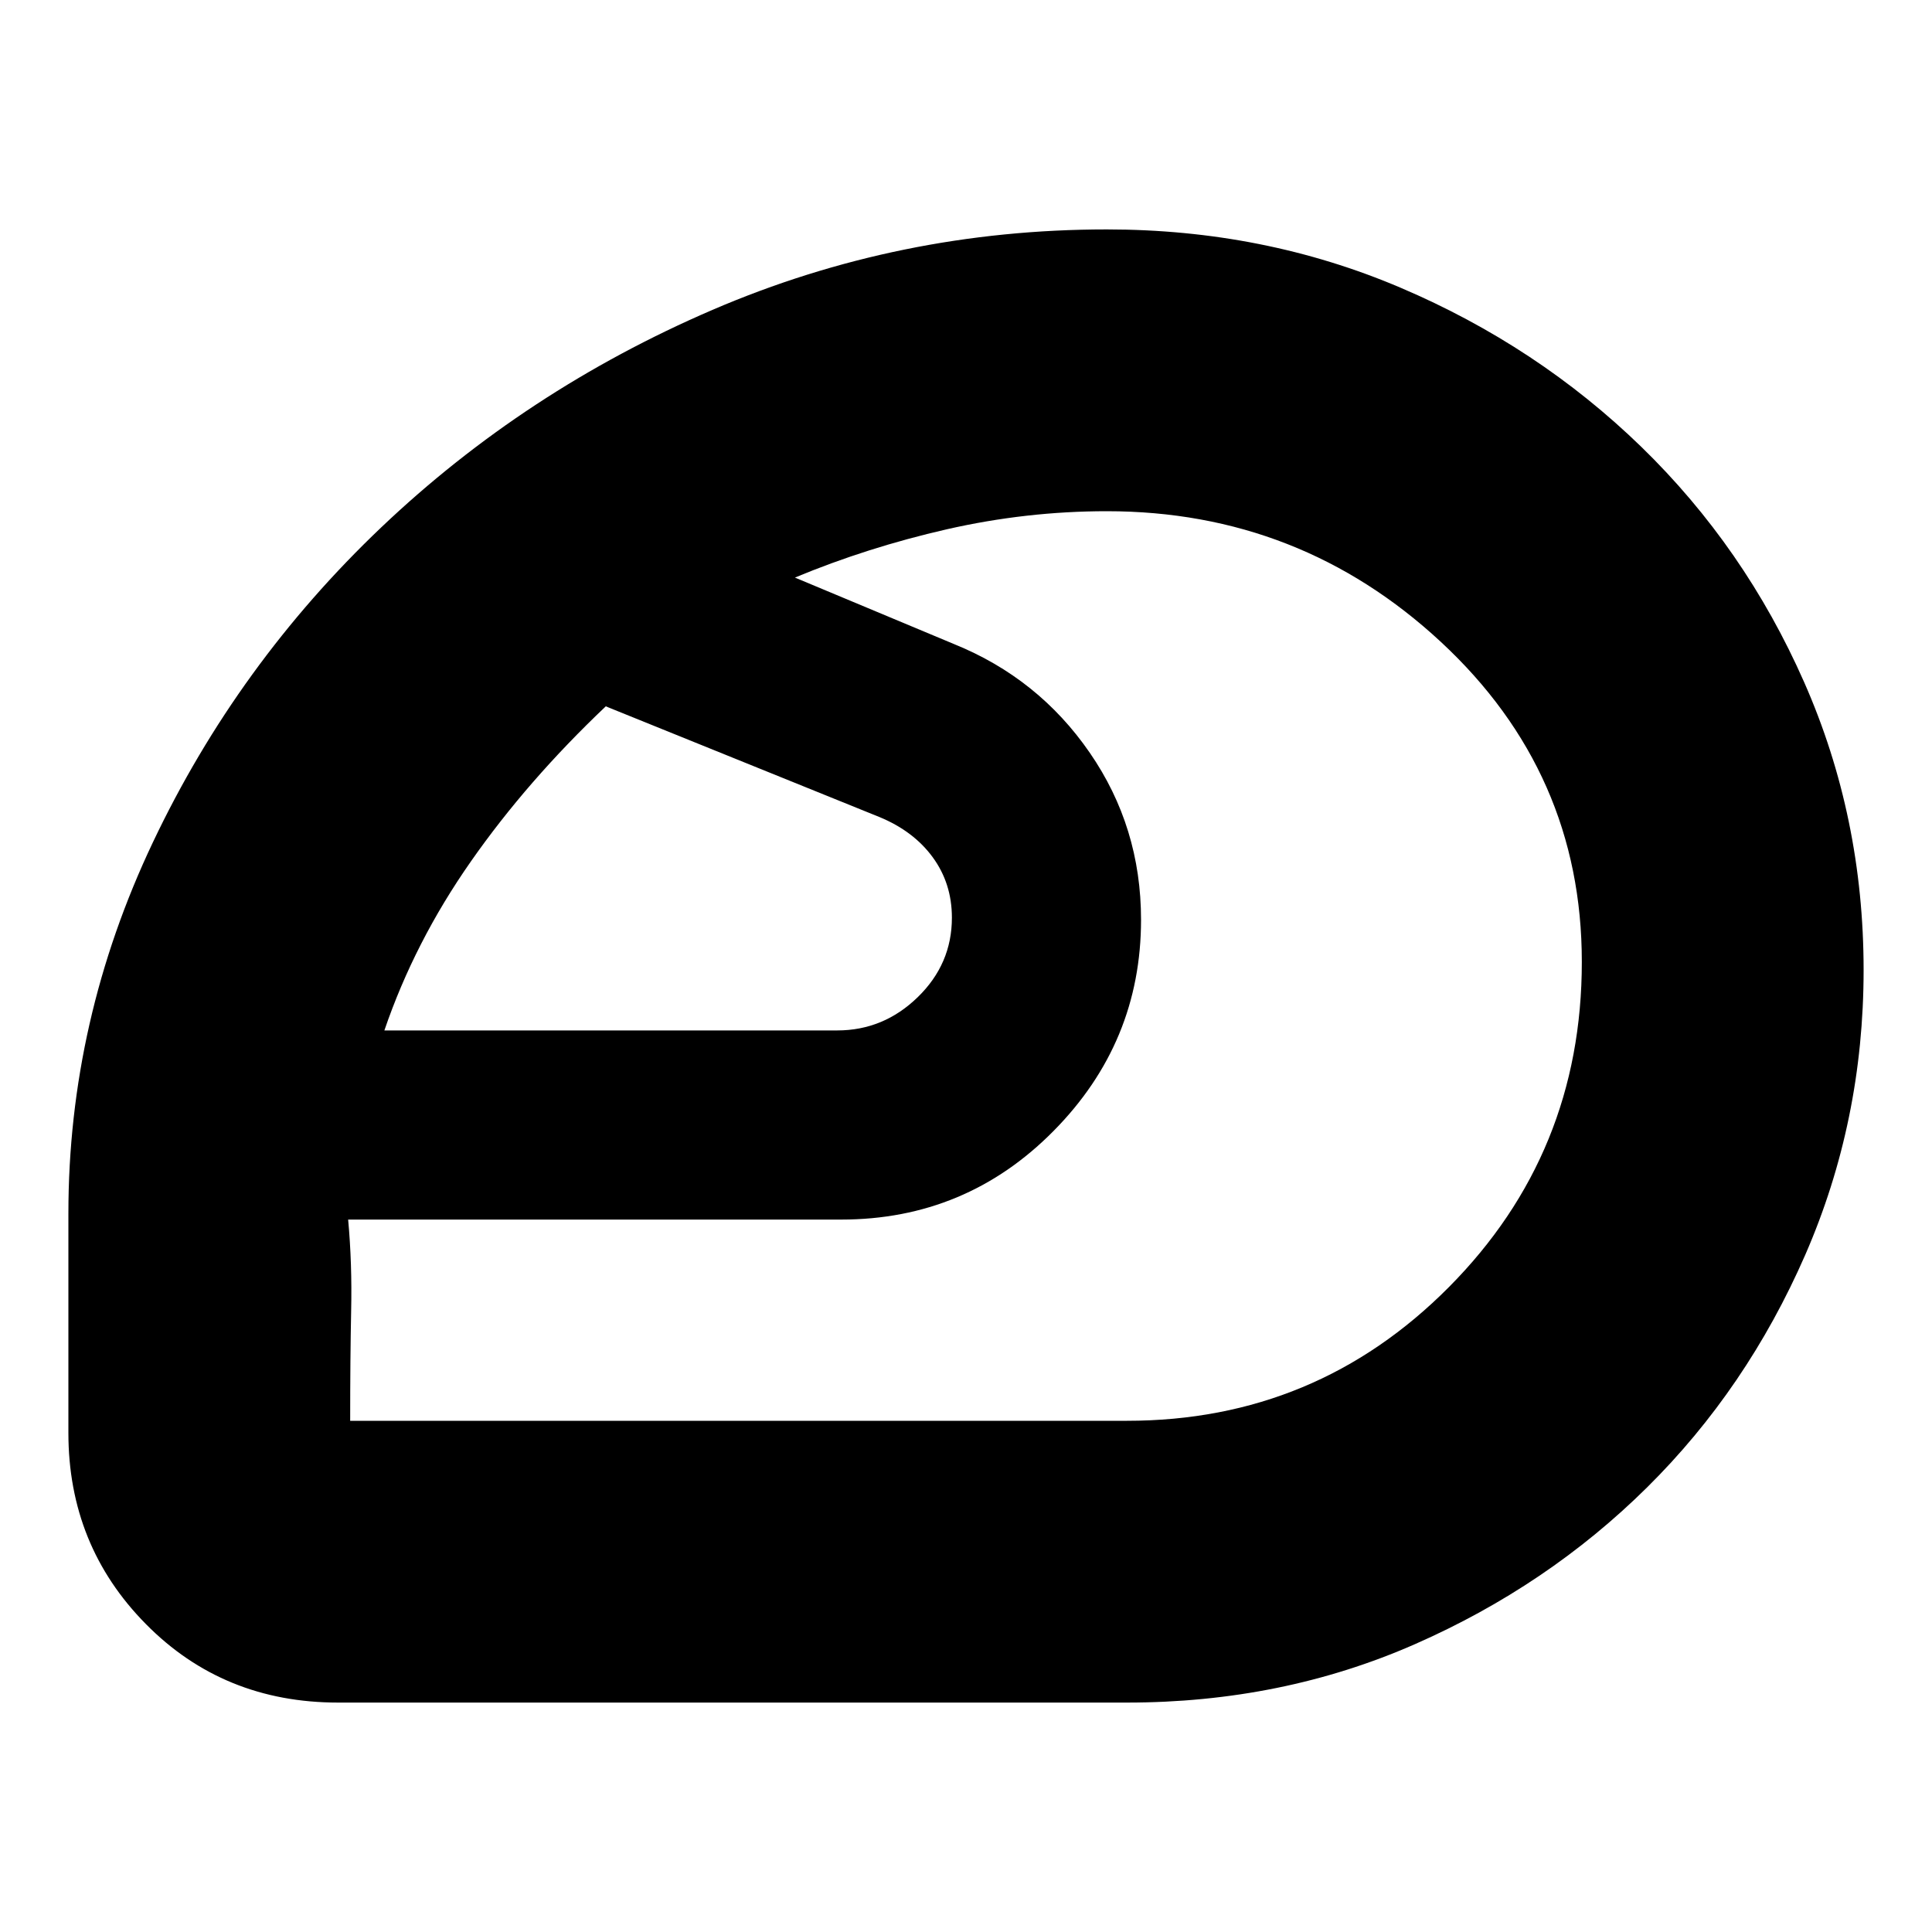 <svg xmlns="http://www.w3.org/2000/svg" height="20" width="20"><path d="M10 10Zm1.667 4.708q1.958 0 3.333-1.385 1.375-1.385 1.375-3.365 0-1.958-1.458-3.312-1.459-1.354-3.459-1.354-.833 0-1.656.187-.823.188-1.573.5l1.646.688q.875.354 1.406 1.125.531.77.531 1.729 0 1.271-.906 2.187-.906.917-2.198.917H3.604q.042.458.031.948-.01.489-.01 1.135Zm-7.688-4.041h4.688q.479 0 .833-.344t.354-.823q0-.354-.198-.625t-.552-.417L6.271 7.312q-.813.771-1.396 1.605-.583.833-.896 1.75Zm7.688 6.958H3.5q-1.188 0-1.99-.813Q.708 16 .708 14.833v-2.271q0-2 .875-3.843.875-1.844 2.365-3.261 1.49-1.416 3.427-2.25 1.937-.833 4.083-.833 1.625 0 3.042.604 1.417.604 2.49 1.646 1.072 1.042 1.687 2.438.615 1.395.615 2.979 0 1.562-.604 2.948-.605 1.385-1.636 2.406-1.031 1.021-2.406 1.625-1.375.604-2.979.604Z"/></svg>